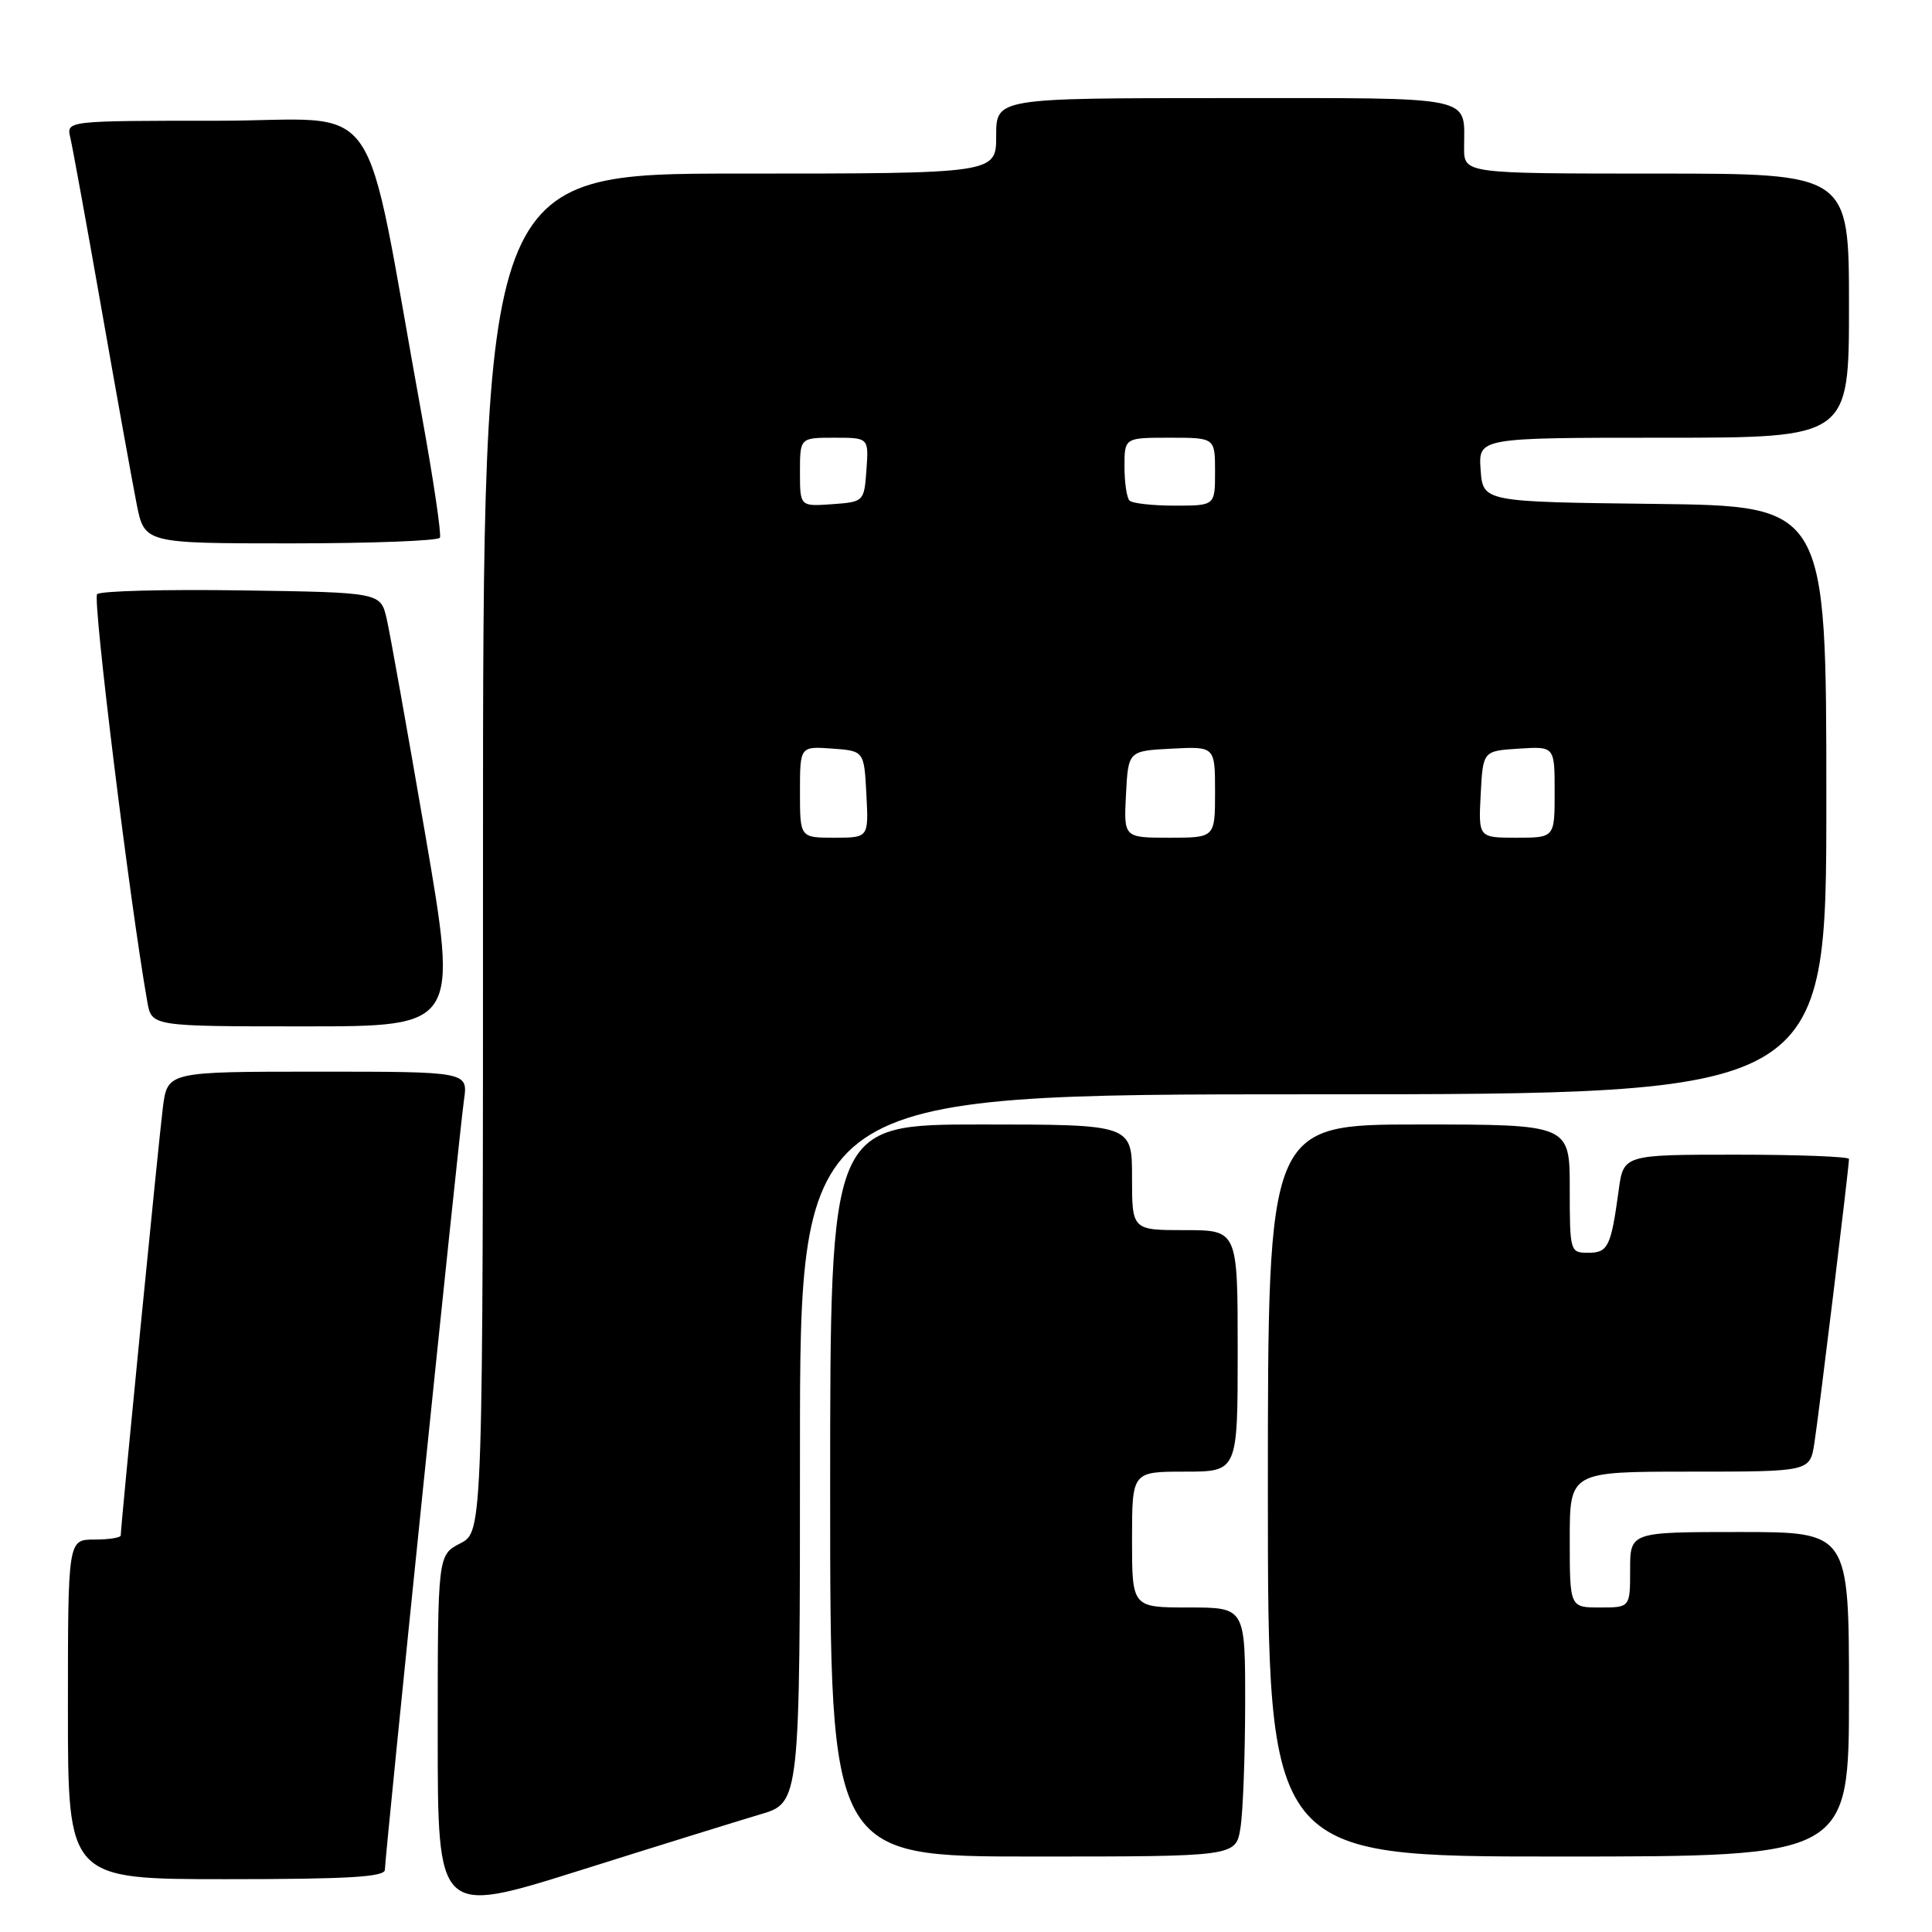 <?xml version="1.0" encoding="UTF-8" standalone="no"?>
<!DOCTYPE svg PUBLIC "-//W3C//DTD SVG 1.1//EN" "http://www.w3.org/Graphics/SVG/1.1/DTD/svg11.dtd" >
<svg xmlns="http://www.w3.org/2000/svg" xmlns:xlink="http://www.w3.org/1999/xlink" version="1.1" viewBox="0 0 256 256">
 <g >
 <path fill="currentColor"
d=" M 100.75 240.41 C 106.00 238.86 106.00 238.86 106.00 191.93 C 106.00 145.00 106.00 145.00 174.00 145.00 C 242.00 145.00 242.00 145.00 242.00 106.02 C 242.00 67.04 242.00 67.04 219.25 66.77 C 196.50 66.50 196.50 66.50 196.19 62.25 C 195.89 58.00 195.89 58.00 220.44 58.00 C 245.00 58.00 245.00 58.00 245.00 40.50 C 245.00 23.00 245.00 23.00 219.50 23.00 C 194.00 23.00 194.00 23.00 194.00 19.58 C 194.00 12.58 196.00 13.00 162.39 13.00 C 132.00 13.00 132.00 13.00 132.00 18.00 C 132.00 23.00 132.00 23.00 98.00 23.00 C 64.00 23.00 64.00 23.00 64.00 112.97 C 64.00 202.95 64.00 202.95 61.00 204.50 C 58.00 206.05 58.00 206.05 58.00 229.91 C 58.00 253.76 58.00 253.76 76.75 247.87 C 87.06 244.62 97.86 241.27 100.75 240.41 Z  M 51.00 247.75 C 51.01 245.92 60.84 150.16 61.48 145.75 C 62.02 142.00 62.02 142.00 42.11 142.00 C 22.19 142.00 22.19 142.00 21.58 146.75 C 21.03 151.11 16.00 202.18 16.00 203.45 C 16.00 203.75 14.43 204.00 12.50 204.00 C 9.00 204.00 9.00 204.00 9.00 226.50 C 9.00 249.00 9.00 249.00 30.00 249.00 C 46.13 249.00 51.00 248.71 51.00 247.75 Z  M 164.36 242.25 C 164.70 240.19 164.98 232.76 164.99 225.75 C 165.00 213.00 165.00 213.00 157.50 213.00 C 150.00 213.00 150.00 213.00 150.00 204.00 C 150.00 195.00 150.00 195.00 157.00 195.00 C 164.00 195.00 164.00 195.00 164.00 179.00 C 164.00 163.00 164.00 163.00 157.00 163.00 C 150.00 163.00 150.00 163.00 150.00 156.00 C 150.00 149.00 150.00 149.00 130.00 149.00 C 110.00 149.00 110.00 149.00 110.00 197.50 C 110.00 246.00 110.00 246.00 136.87 246.00 C 163.74 246.00 163.74 246.00 164.36 242.25 Z  M 245.00 224.50 C 245.00 203.00 245.00 203.00 230.50 203.00 C 216.00 203.00 216.00 203.00 216.00 208.00 C 216.00 213.00 216.00 213.00 212.00 213.00 C 208.00 213.00 208.00 213.00 208.00 204.00 C 208.00 195.00 208.00 195.00 223.91 195.00 C 239.82 195.00 239.82 195.00 240.41 191.25 C 241.00 187.52 245.00 154.67 245.00 153.57 C 245.00 153.26 238.28 153.00 230.06 153.00 C 215.12 153.00 215.12 153.00 214.48 157.75 C 213.46 165.21 213.08 166.00 210.43 166.00 C 208.05 166.00 208.00 165.84 208.00 157.50 C 208.00 149.00 208.00 149.00 188.00 149.00 C 168.00 149.00 168.00 149.00 168.00 197.50 C 168.00 246.00 168.00 246.00 206.50 246.00 C 245.00 246.00 245.00 246.00 245.00 224.50 Z  M 56.38 110.75 C 53.99 96.86 51.68 83.92 51.24 82.00 C 50.43 78.50 50.43 78.50 32.04 78.23 C 21.92 78.08 13.30 78.30 12.87 78.73 C 12.24 79.36 17.20 119.62 19.52 132.75 C 20.09 136.00 20.09 136.00 40.40 136.00 C 60.71 136.00 60.71 136.00 56.38 110.75 Z  M 58.29 71.25 C 58.51 70.84 57.43 63.53 55.88 55.00 C 47.91 11.17 51.27 16.00 28.79 16.00 C 8.78 16.00 8.78 16.00 9.32 18.25 C 9.61 19.49 11.48 29.72 13.46 41.00 C 15.44 52.28 17.53 63.86 18.10 66.75 C 19.14 72.00 19.14 72.00 38.51 72.00 C 49.17 72.00 58.07 71.66 58.29 71.25 Z  M 106.00 104.94 C 106.00 98.89 106.00 98.89 110.25 99.19 C 114.50 99.50 114.50 99.50 114.80 105.25 C 115.10 111.00 115.10 111.00 110.55 111.00 C 106.00 111.00 106.00 111.00 106.00 104.94 Z  M 149.20 105.25 C 149.50 99.50 149.50 99.50 155.25 99.20 C 161.00 98.90 161.00 98.90 161.00 104.95 C 161.00 111.00 161.00 111.00 154.95 111.00 C 148.90 111.00 148.90 111.00 149.20 105.25 Z  M 196.20 105.25 C 196.50 99.50 196.50 99.50 201.25 99.20 C 206.00 98.89 206.00 98.89 206.00 104.95 C 206.00 111.00 206.00 111.00 200.95 111.00 C 195.90 111.00 195.90 111.00 196.20 105.25 Z  M 106.00 62.56 C 106.00 58.00 106.00 58.00 110.56 58.00 C 115.11 58.00 115.11 58.00 114.81 62.25 C 114.50 66.48 114.48 66.50 110.25 66.81 C 106.00 67.11 106.00 67.11 106.00 62.56 Z  M 149.67 66.33 C 149.30 65.97 149.00 63.94 149.00 61.83 C 149.00 58.00 149.00 58.00 155.00 58.00 C 161.00 58.00 161.00 58.00 161.00 62.50 C 161.00 67.00 161.00 67.00 155.67 67.00 C 152.73 67.00 150.03 66.70 149.67 66.33 Z "/>
</g>
</svg>